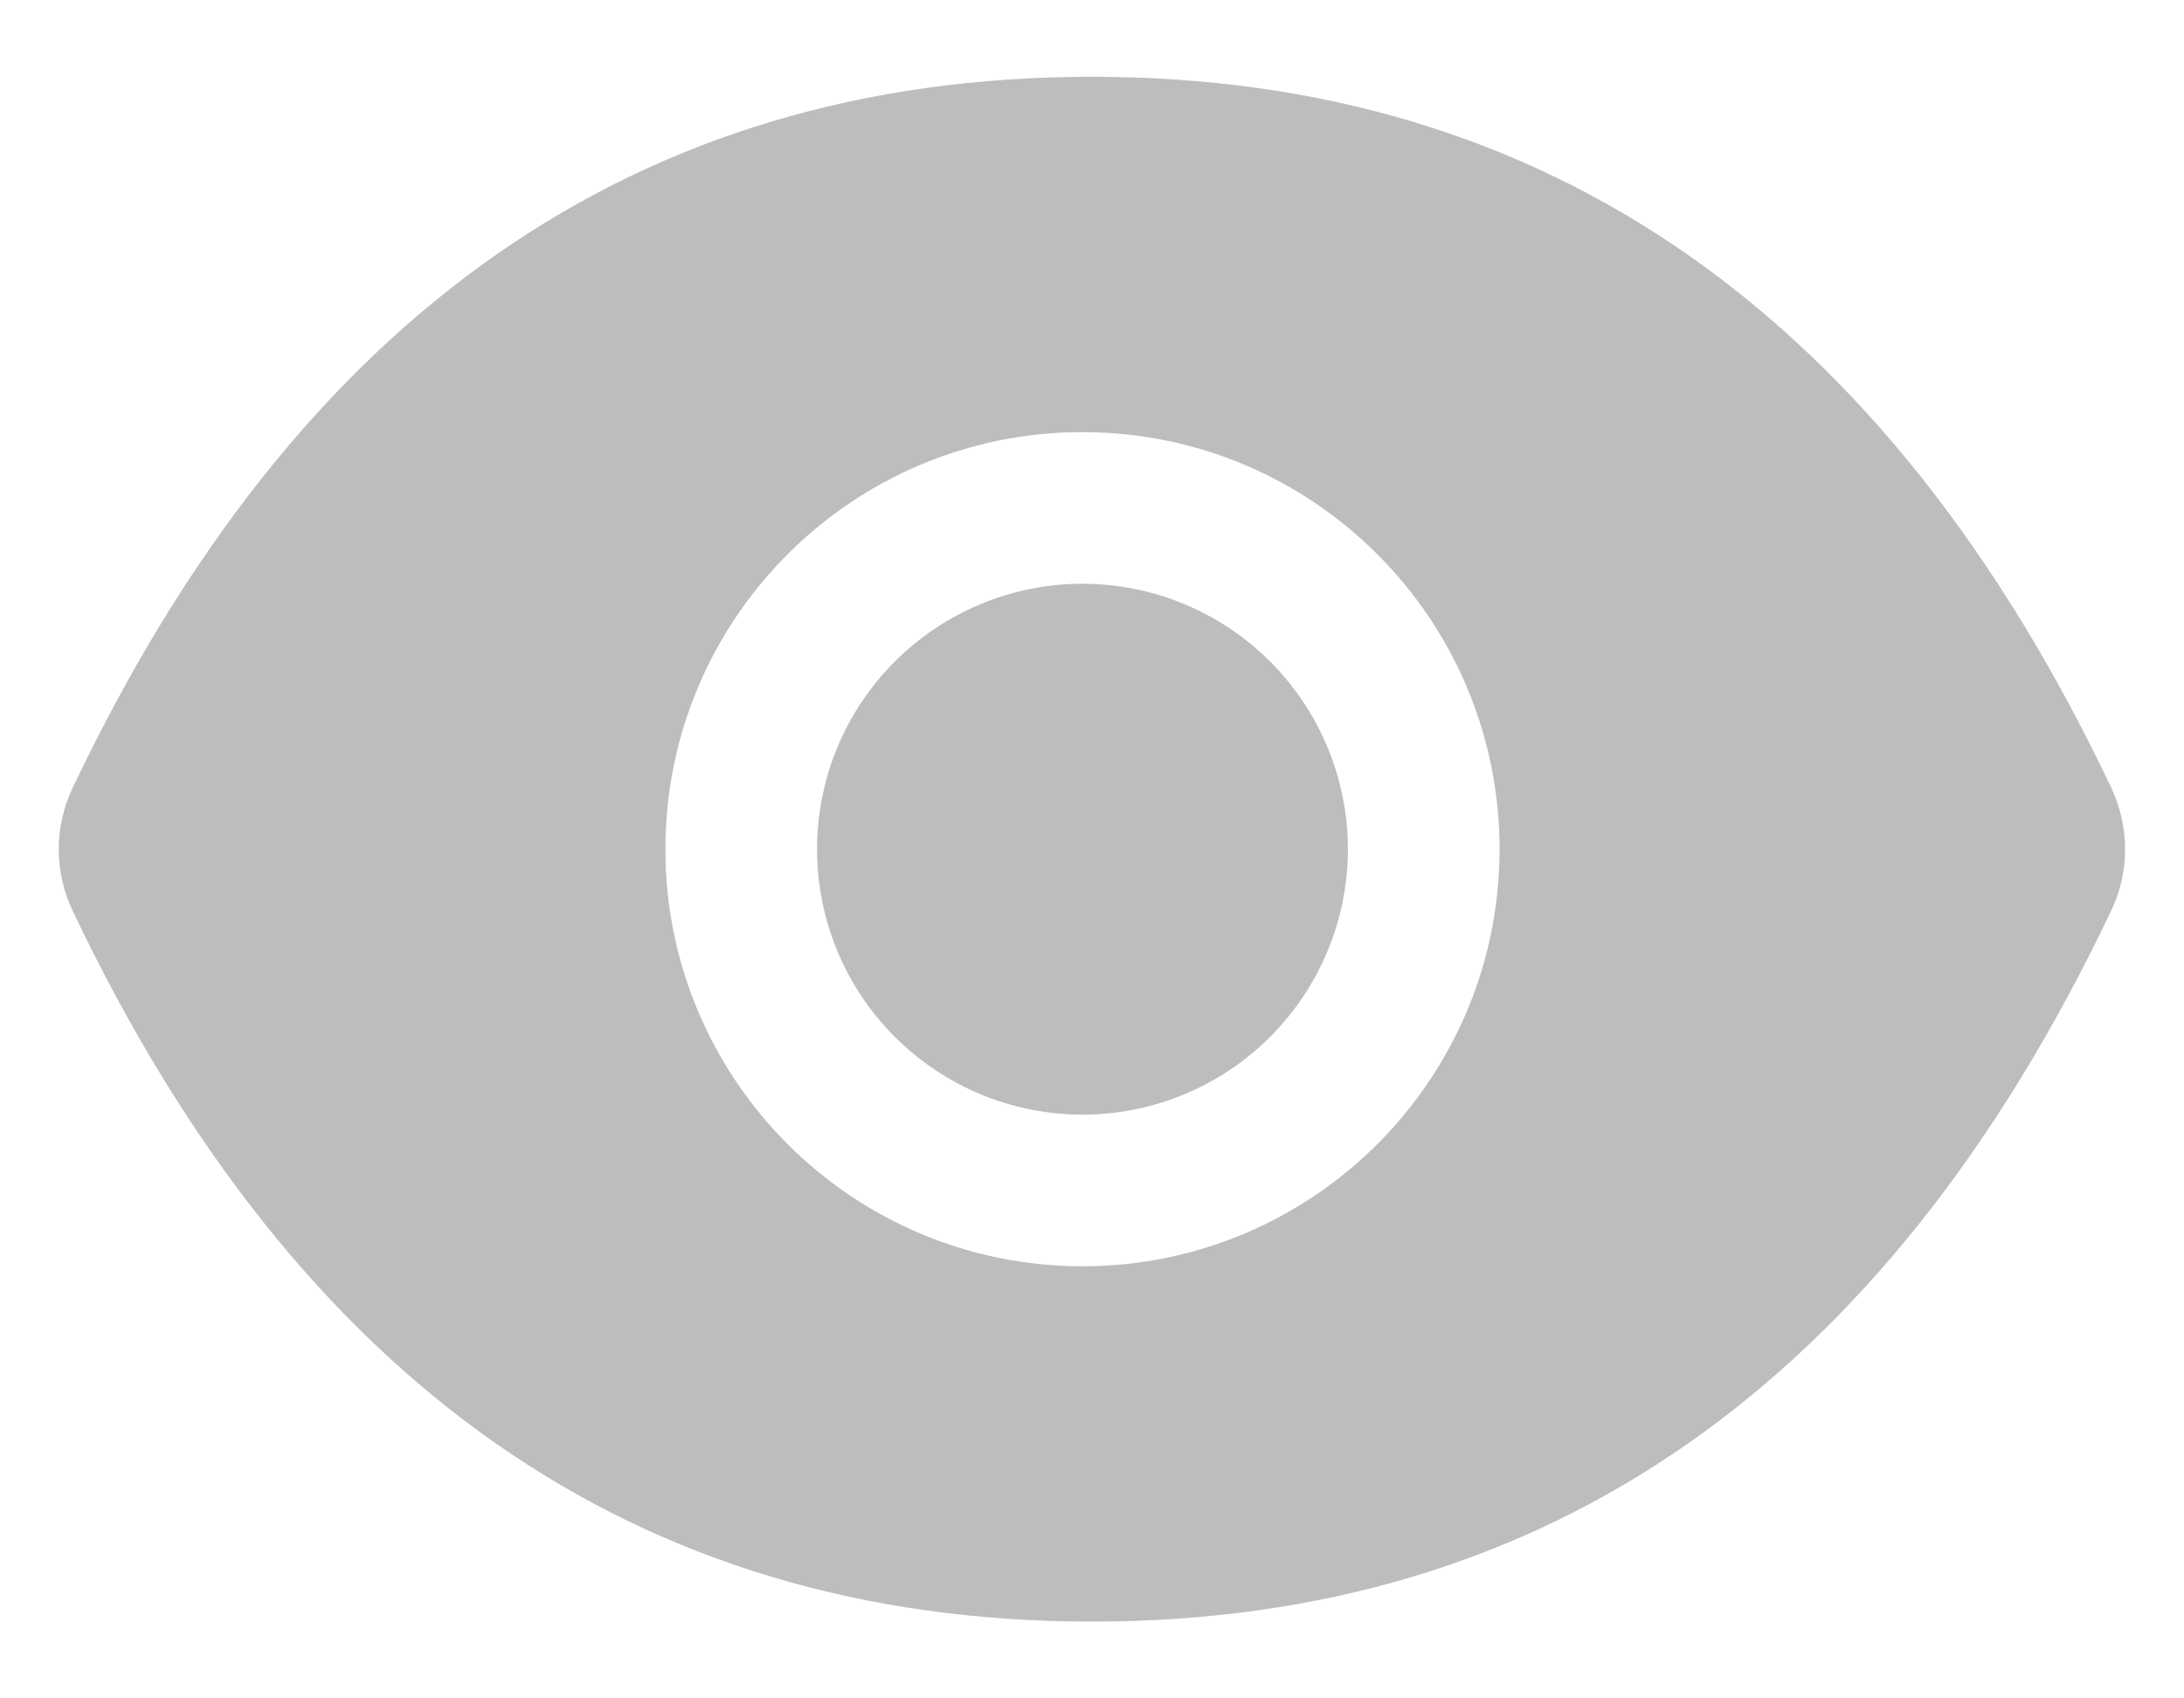 <svg width="18" height="14" viewBox="0 0 18 14" fill="none" xmlns="http://www.w3.org/2000/svg">
<path d="M6.734 7C6.734 7.58 6.964 8.137 7.375 8.547C7.785 8.957 8.341 9.188 8.921 9.188C9.502 9.188 10.058 8.957 10.468 8.547C10.878 8.137 11.109 7.58 11.109 7C11.109 6.42 10.878 5.863 10.468 5.453C10.058 5.043 9.502 4.812 8.921 4.812C8.341 4.812 7.785 5.043 7.375 5.453C6.964 5.863 6.734 6.42 6.734 7V7ZM17.402 6.496C15.55 2.596 12.752 0.633 8.999 0.633C5.246 0.633 2.449 2.596 0.597 6.498C0.523 6.655 0.484 6.827 0.484 7.001C0.484 7.175 0.523 7.347 0.597 7.504C2.449 11.404 5.248 13.367 8.999 13.367C12.753 13.367 15.55 11.404 17.402 7.502C17.552 7.186 17.552 6.818 17.402 6.496V6.496ZM8.921 10.438C7.023 10.438 5.484 8.898 5.484 7C5.484 5.102 7.023 3.562 8.921 3.562C10.82 3.562 12.359 5.102 12.359 7C12.359 8.898 10.82 10.438 8.921 10.438Z" fill="#BDBDBD"/>
</svg>
